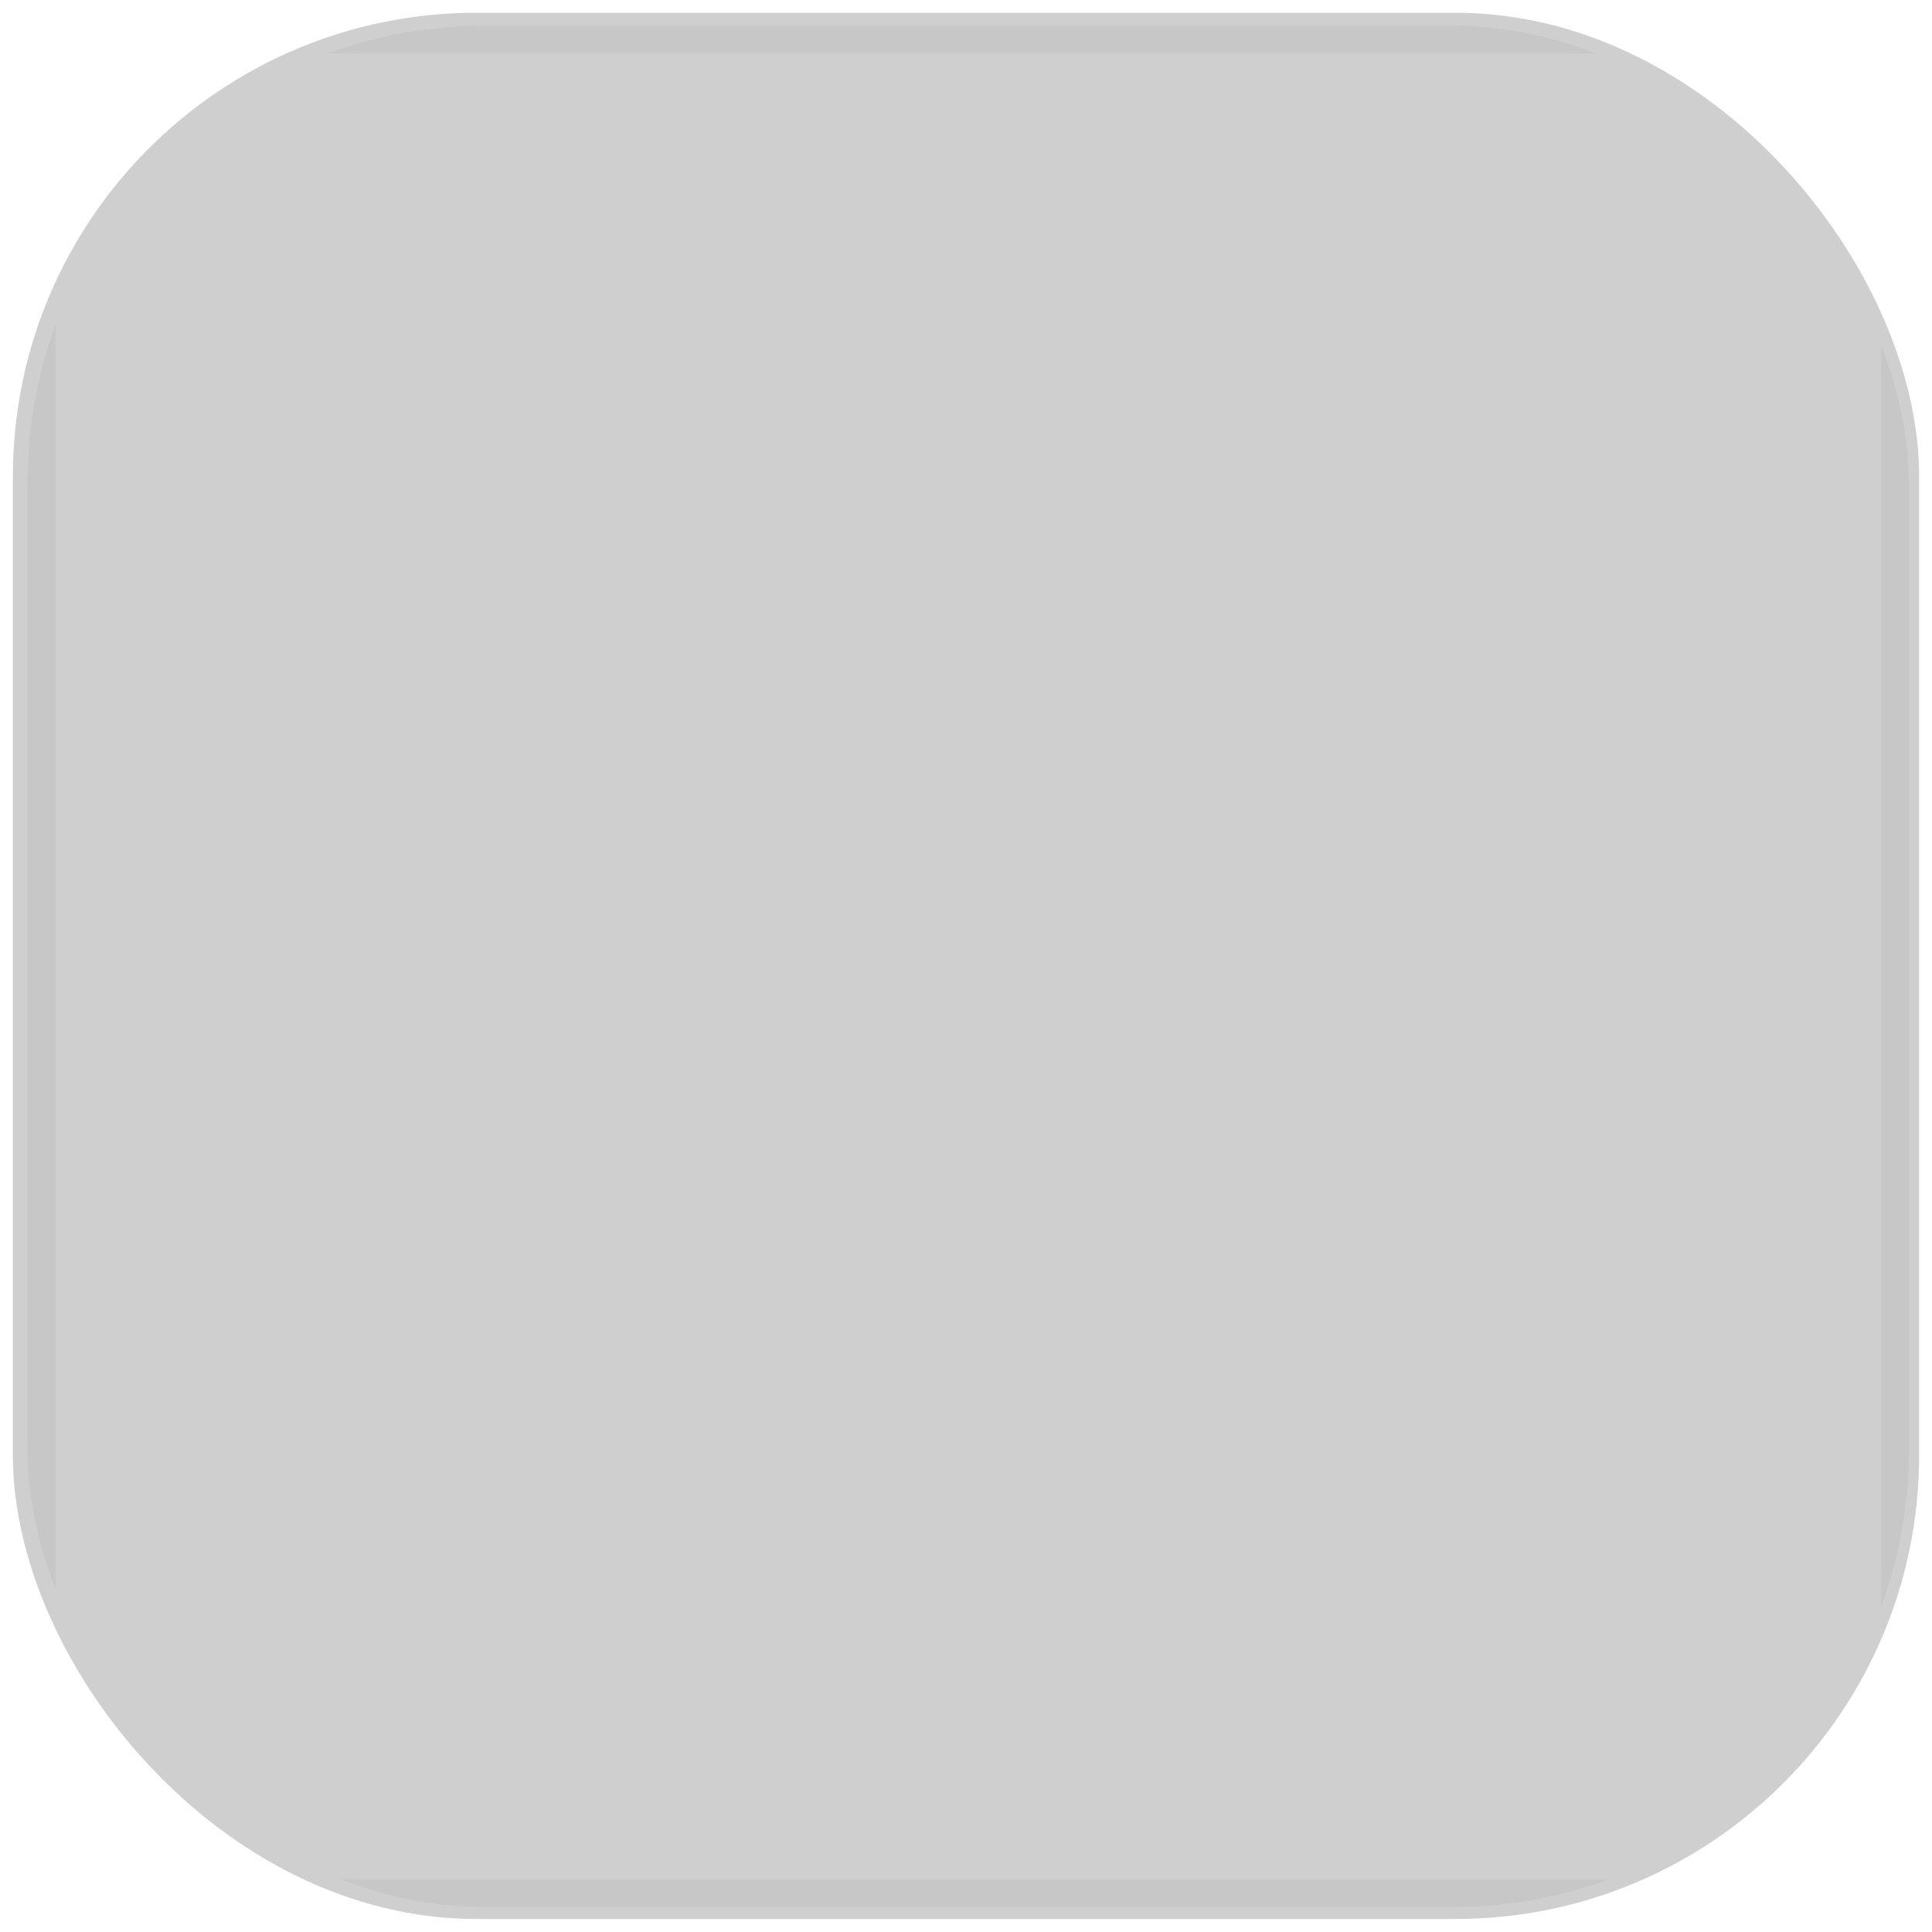 <?xml version="1.0" encoding="UTF-8"?>
<svg version="1.1" viewBox="0 0 150 150" xmlns="http://www.w3.org/2000/svg">
 <defs>
  <filter id="a" x="-.249" y="-.249" width="1.497" height="1.497" color-interpolation-filters="sRGB">
   <feGaussianBlur stdDeviation="5"/>
  </filter>
  <clipPath id="clipPath1068">
   <rect x="436.68" y="80.684" width="50.633" height="50.633" rx="12.316" ry="12.316" color="#000000" fill="#f0f" opacity=".3"/>
  </clipPath>
 </defs>
 <g transform="translate(-516.43 -1068.8)">
  <g transform="translate(-265.57 503.79)">
   <rect x="783" y="566" width="148" height="148" ry="36" color="#000000" fill="#cfcfcf"/>
   <path transform="matrix(2.885 0 0 2.885 -475.69 334.23)" d="m440 81.002c-1.679 0-2.998 1.319-2.998 2.998v44c0 1.679 1.319 2.998 2.998 2.998h44c1.679 0 2.998-1.319 2.998-2.998v-44c0-1.679-1.319-2.998-2.998-2.998h-44z" clip-path="url(#clipPath1068)" color="#000000" fill="none" filter="url(#a)" opacity=".2" stroke="#180c1c" stroke-width=".867"/>
   <rect x="782" y="565" width="150" height="150" color="#000000" fill="none" opacity=".316"/>
  </g>
 </g>
</svg>
